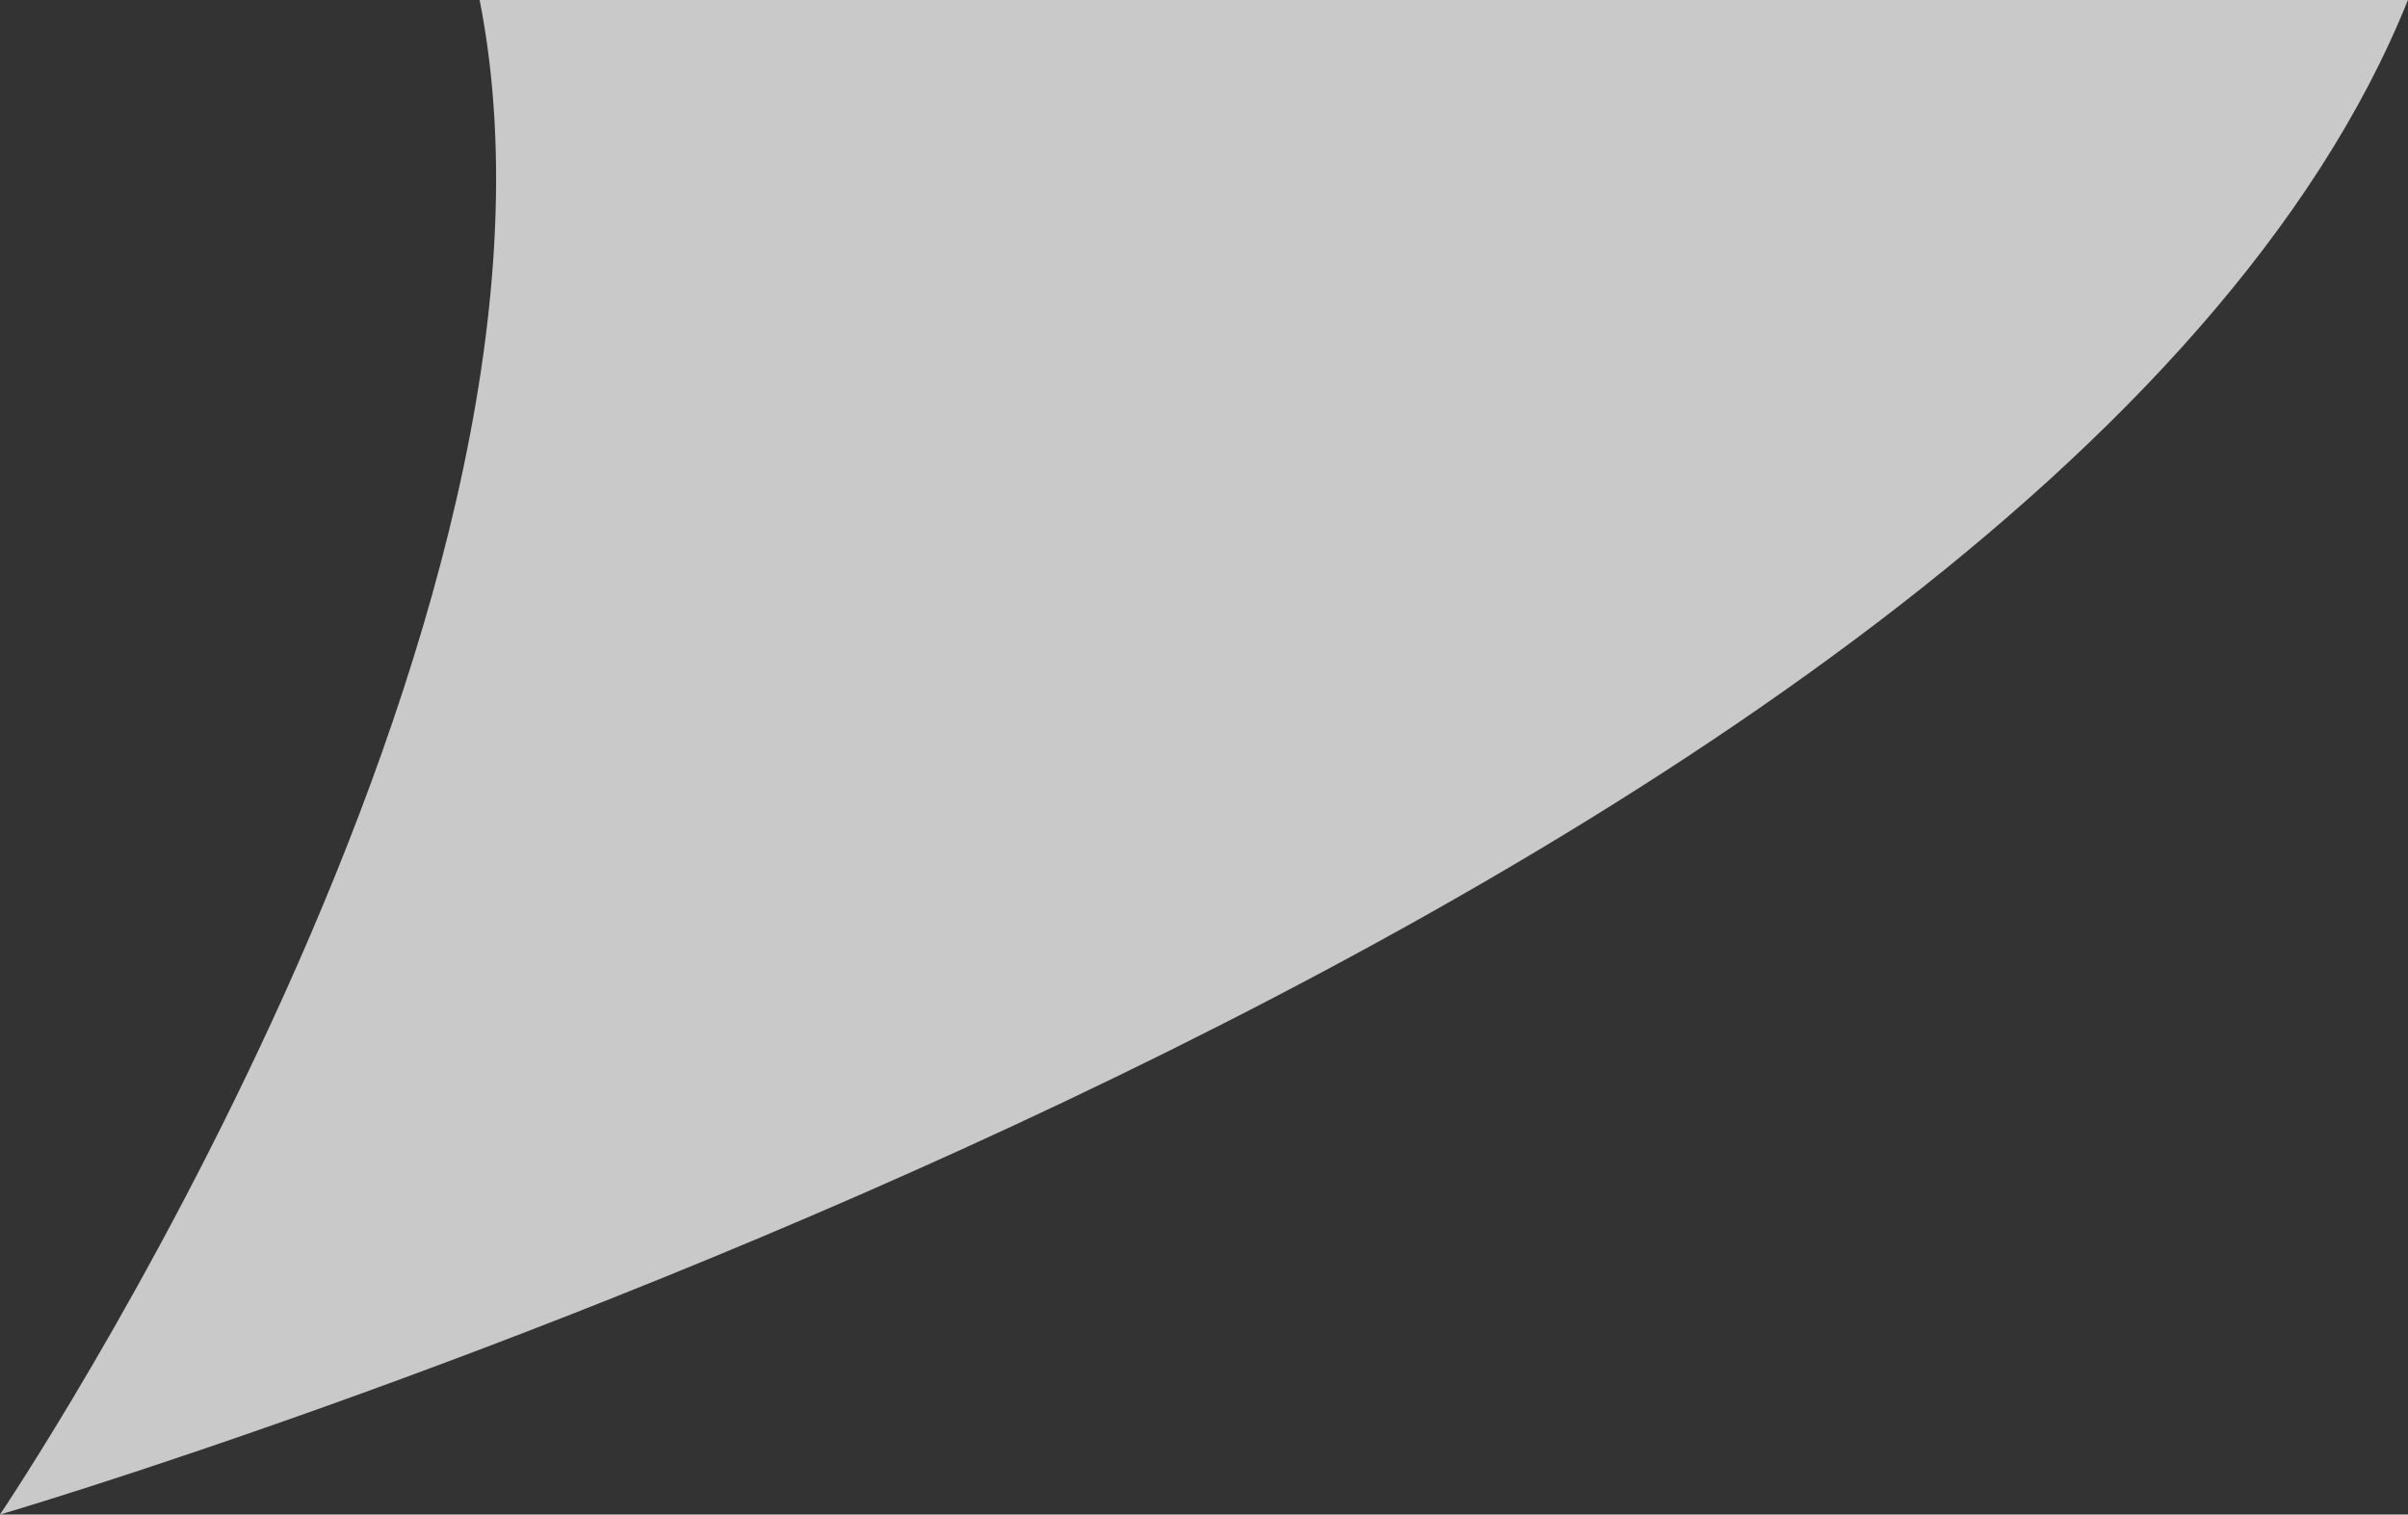 <?xml version="1.0" encoding="UTF-8" standalone="no"?>
<!-- Created with Inkscape (http://www.inkscape.org/) -->

<svg
   width="40.509mm"
   height="25.481mm"
   viewBox="0 0 40.509 25.481"
   version="1.1"
   id="svg5"
   sodipodi:docname="chat-bottom.svg"
   inkscape:version="1.2.2 (b0a8486541, 2022-12-01)"
   xmlns:inkscape="http://www.inkscape.org/namespaces/inkscape"
   xmlns:sodipodi="http://sodipodi.sourceforge.net/DTD/sodipodi-0.dtd"
   xmlns="http://www.w3.org/2000/svg"
   xmlns:svg="http://www.w3.org/2000/svg">
  <rect x="0" y="0" width="40.509" height="25.481" fill="#333333" stroke="none"/>
  <sodipodi:namedview
     id="namedview7"
     pagecolor="#ffffff"
     bordercolor="#000000"
     borderopacity="0.25"
     inkscape:showpageshadow="2"
     inkscape:pageopacity="0.0"
     inkscape:pagecheckerboard="0"
     inkscape:deskcolor="#d1d1d1"
     inkscape:document-units="mm"
     showgrid="false"
     inkscape:zoom="7.6940973"
     inkscape:cx="76.55219"
     inkscape:cy="48.153797"
     inkscape:window-width="3840"
     inkscape:window-height="2136"
     inkscape:window-x="0"
     inkscape:window-y="0"
     inkscape:window-maximized="1"
     inkscape:current-layer="layer1" />
  <defs
     id="defs2" />
  <g
     inkscape:label="Layer 1"
     inkscape:groupmode="layer"
     id="layer1"
     transform="translate(-87.337,-75.569)">
    <path
       style="fill:#ffffff;stroke-width:0.265;stroke-dasharray:none;fill-opacity:0.733"
       d="m 127.845,75.569 c -6.191,15.418 -40.509,25.481 -40.509,25.481 0,0 10.132,-14.995 8.07,-25.481 z"
       id="path396"
       sodipodi:nodetypes="cccc" />
  </g>
</svg>
